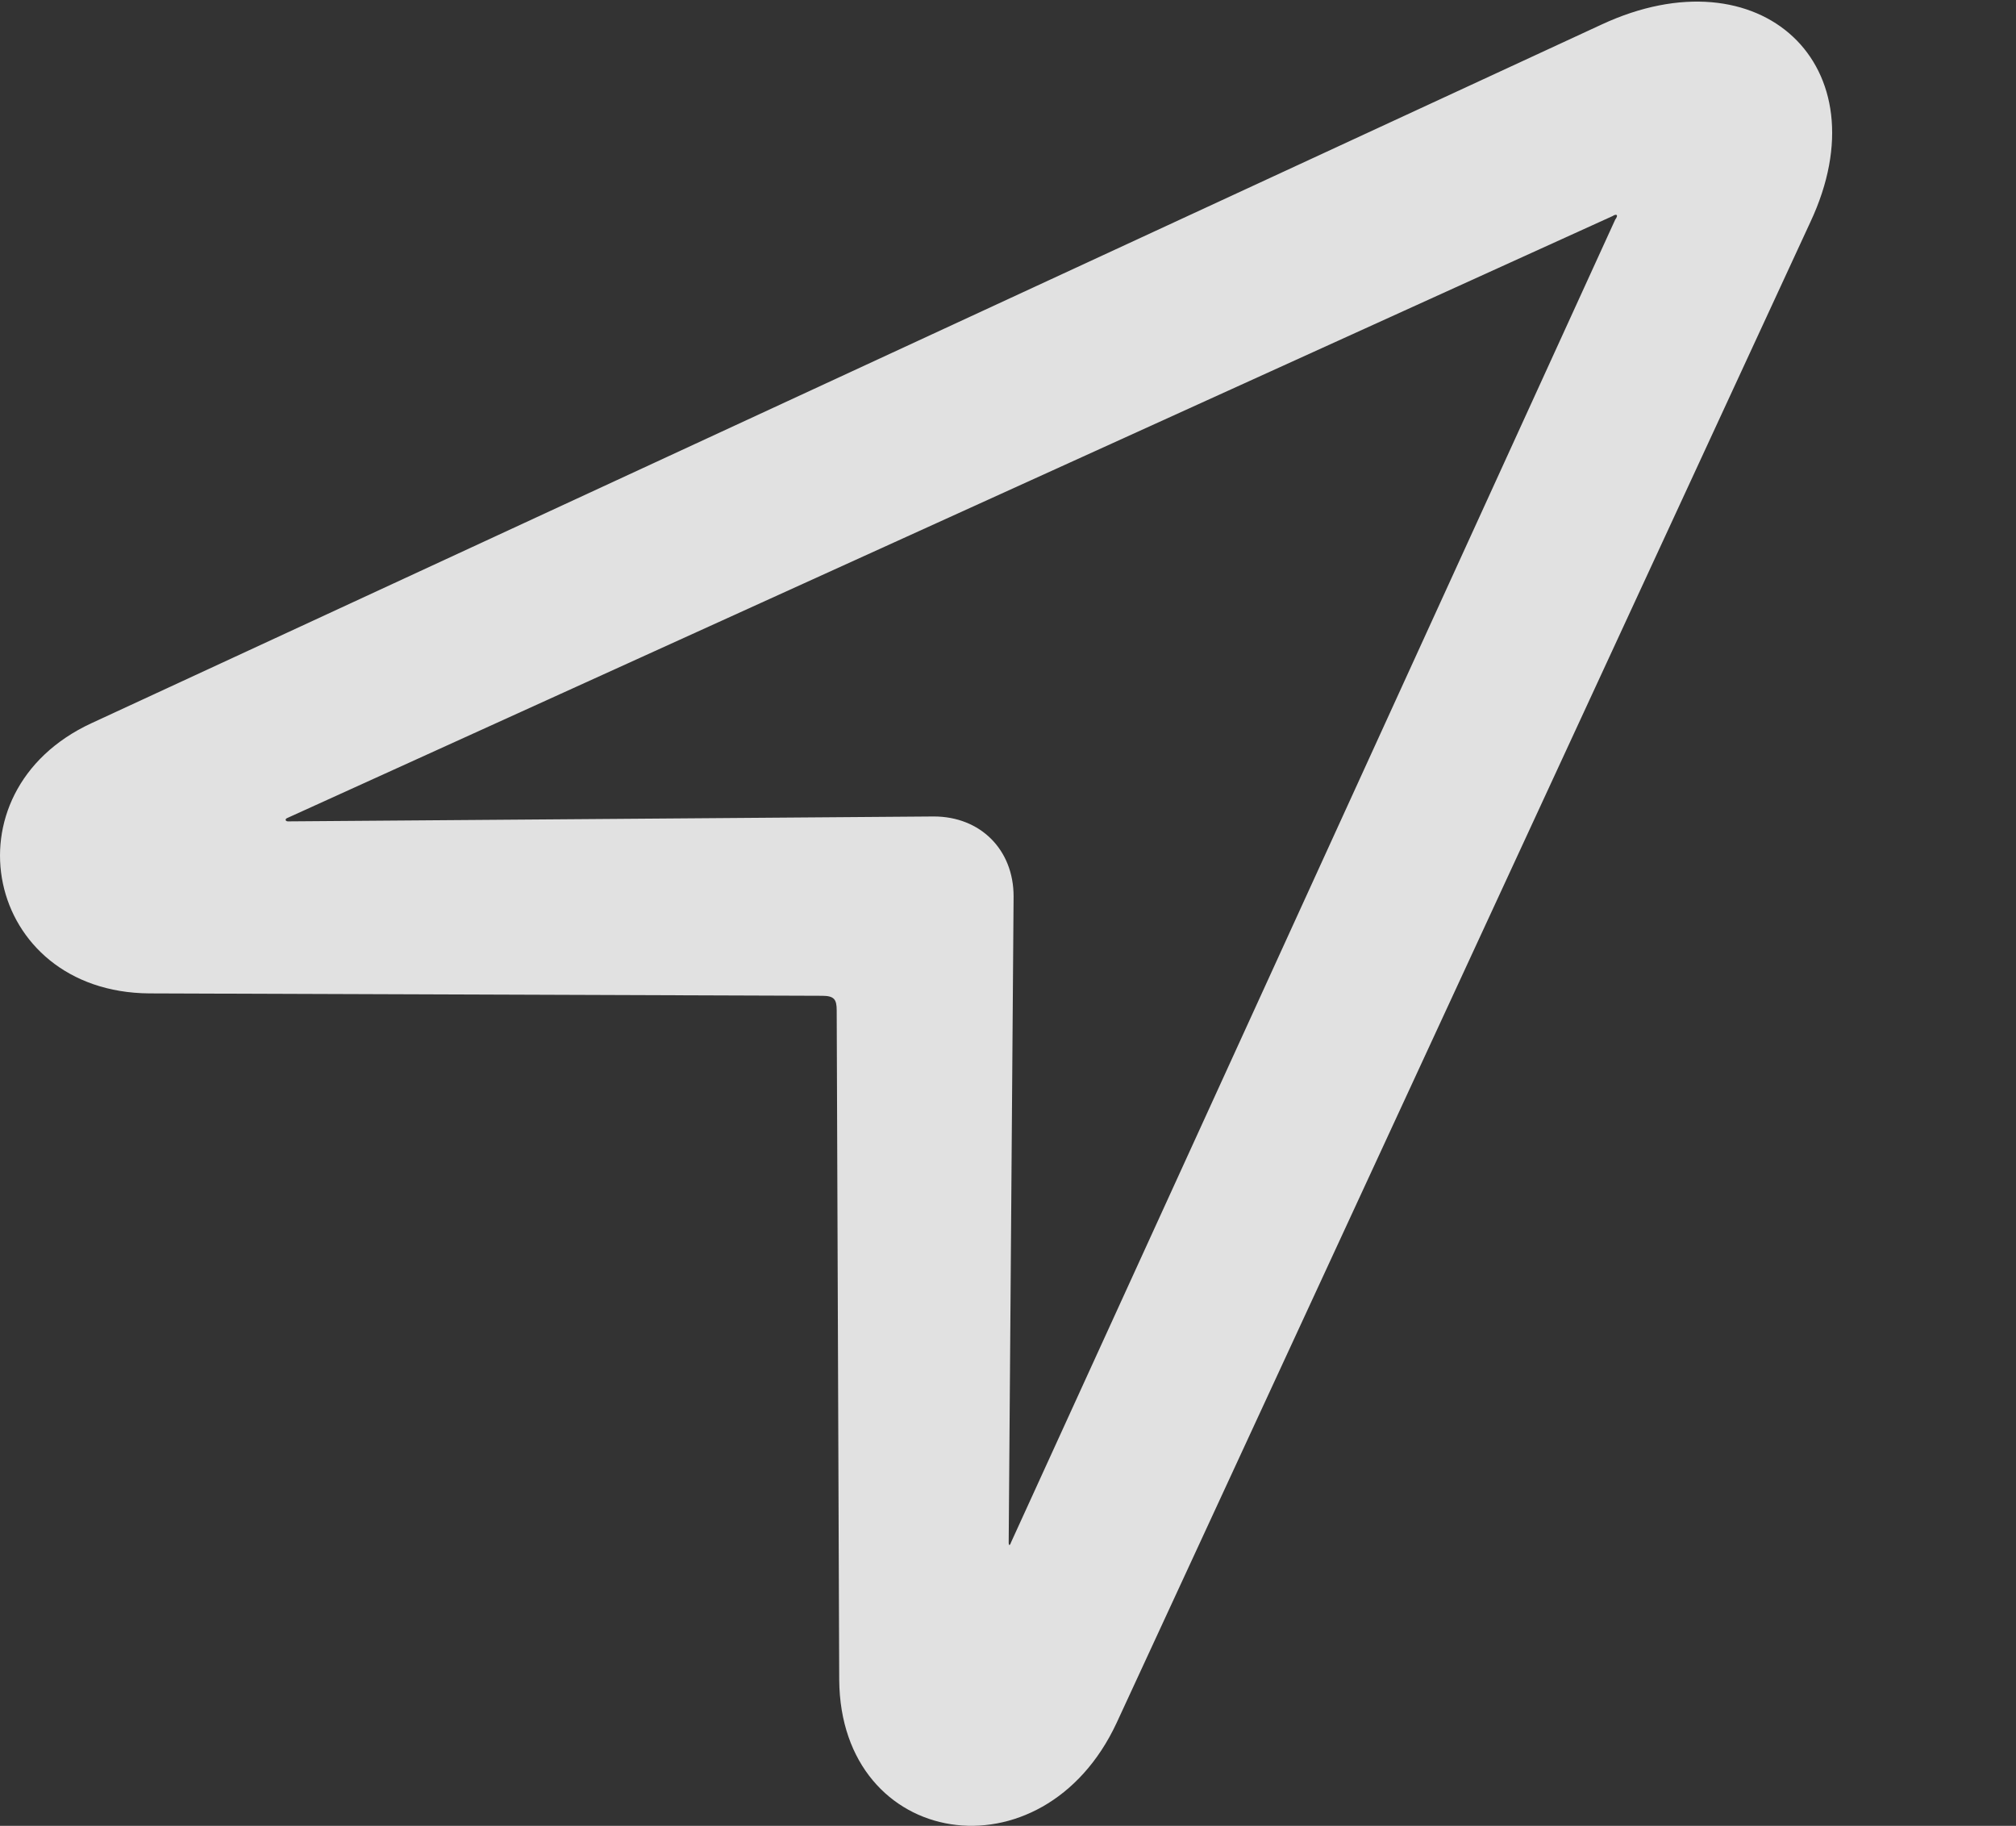 <?xml version="1.0" encoding="UTF-8"?>
<!--Generator: Apple Native CoreSVG 341-->
<!DOCTYPE svg
PUBLIC "-//W3C//DTD SVG 1.1//EN"
       "http://www.w3.org/Graphics/SVG/1.1/DTD/svg11.dtd">
<svg version="1.1" xmlns="http://www.w3.org/2000/svg" xmlns:xlink="http://www.w3.org/1999/xlink" viewBox="0 0 16.035 14.52">
 <rect x="0" y="0" width="16.035" height="14.52" fill="#333333" stroke="none"/>
 <g>
  <rect height="14.52" opacity="0" width="16.035" x="0" y="0"/>
  <path d="M0.728 5.751C-0.454 6.298-0.122 7.89 1.187 7.9L6.538 7.919C6.636 7.919 6.655 7.948 6.655 8.036L6.675 13.359C6.685 14.706 8.296 14.96 8.882 13.7L14.399 1.767C14.986 0.517 13.999-0.391 12.739 0.195ZM2.29 6.532C2.271 6.532 2.261 6.513 2.29 6.503L12.827 1.718C12.857 1.698 12.876 1.708 12.847 1.747L8.042 12.265C8.032 12.294 8.023 12.294 8.023 12.265L8.062 7.128C8.062 6.757 7.798 6.493 7.427 6.493Z" fill="white" fill-opacity="0.85"/>
 </g>
</svg>
